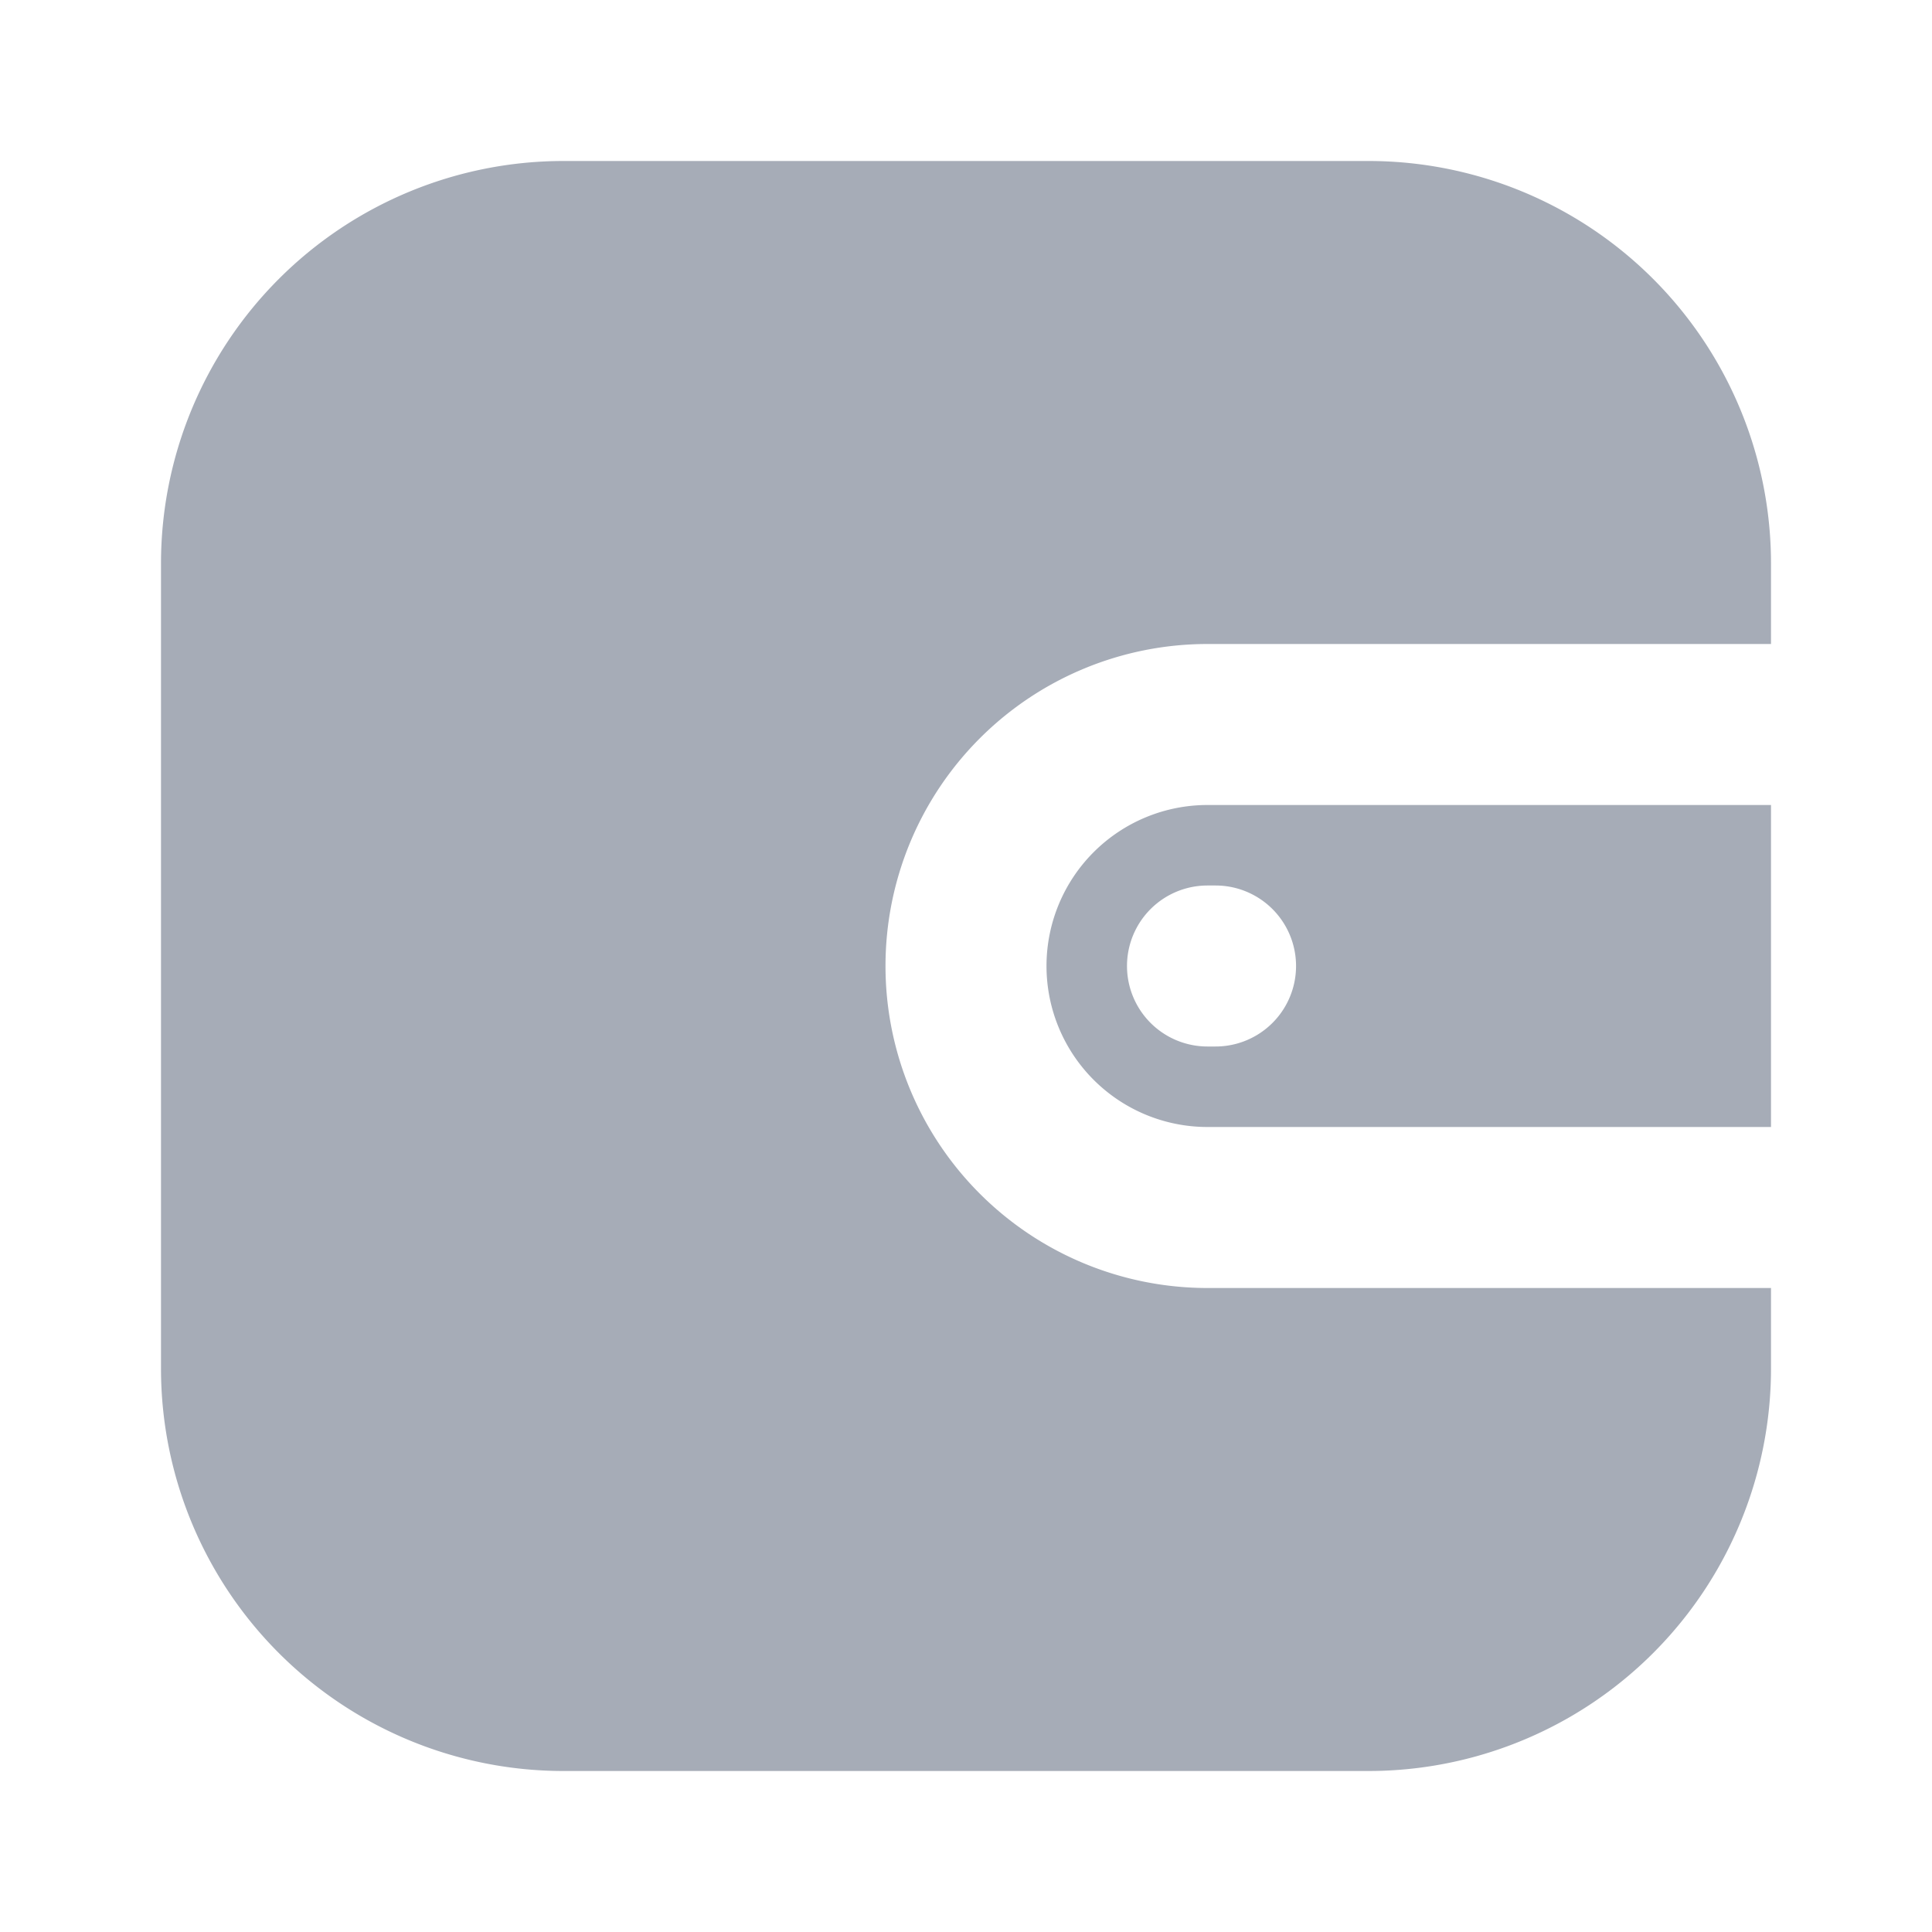 <svg width="24" height="24" fill="none" xmlns="http://www.w3.org/2000/svg"><path fill-rule="evenodd" clip-rule="evenodd" d="M2 7a5 5 0 015-5h10a5 5 0 015 5v1h-7a4 4 0 000 8h7v1a5 5 0 01-5 5H7a5 5 0 01-5-5V7zm20 3v4h-7a2 2 0 110-4h7zm-8 2a1 1 0 011-1h.1a1 1 0 110 2H15a1 1 0 01-1-1z" fill="#A6ACB7"/></svg>